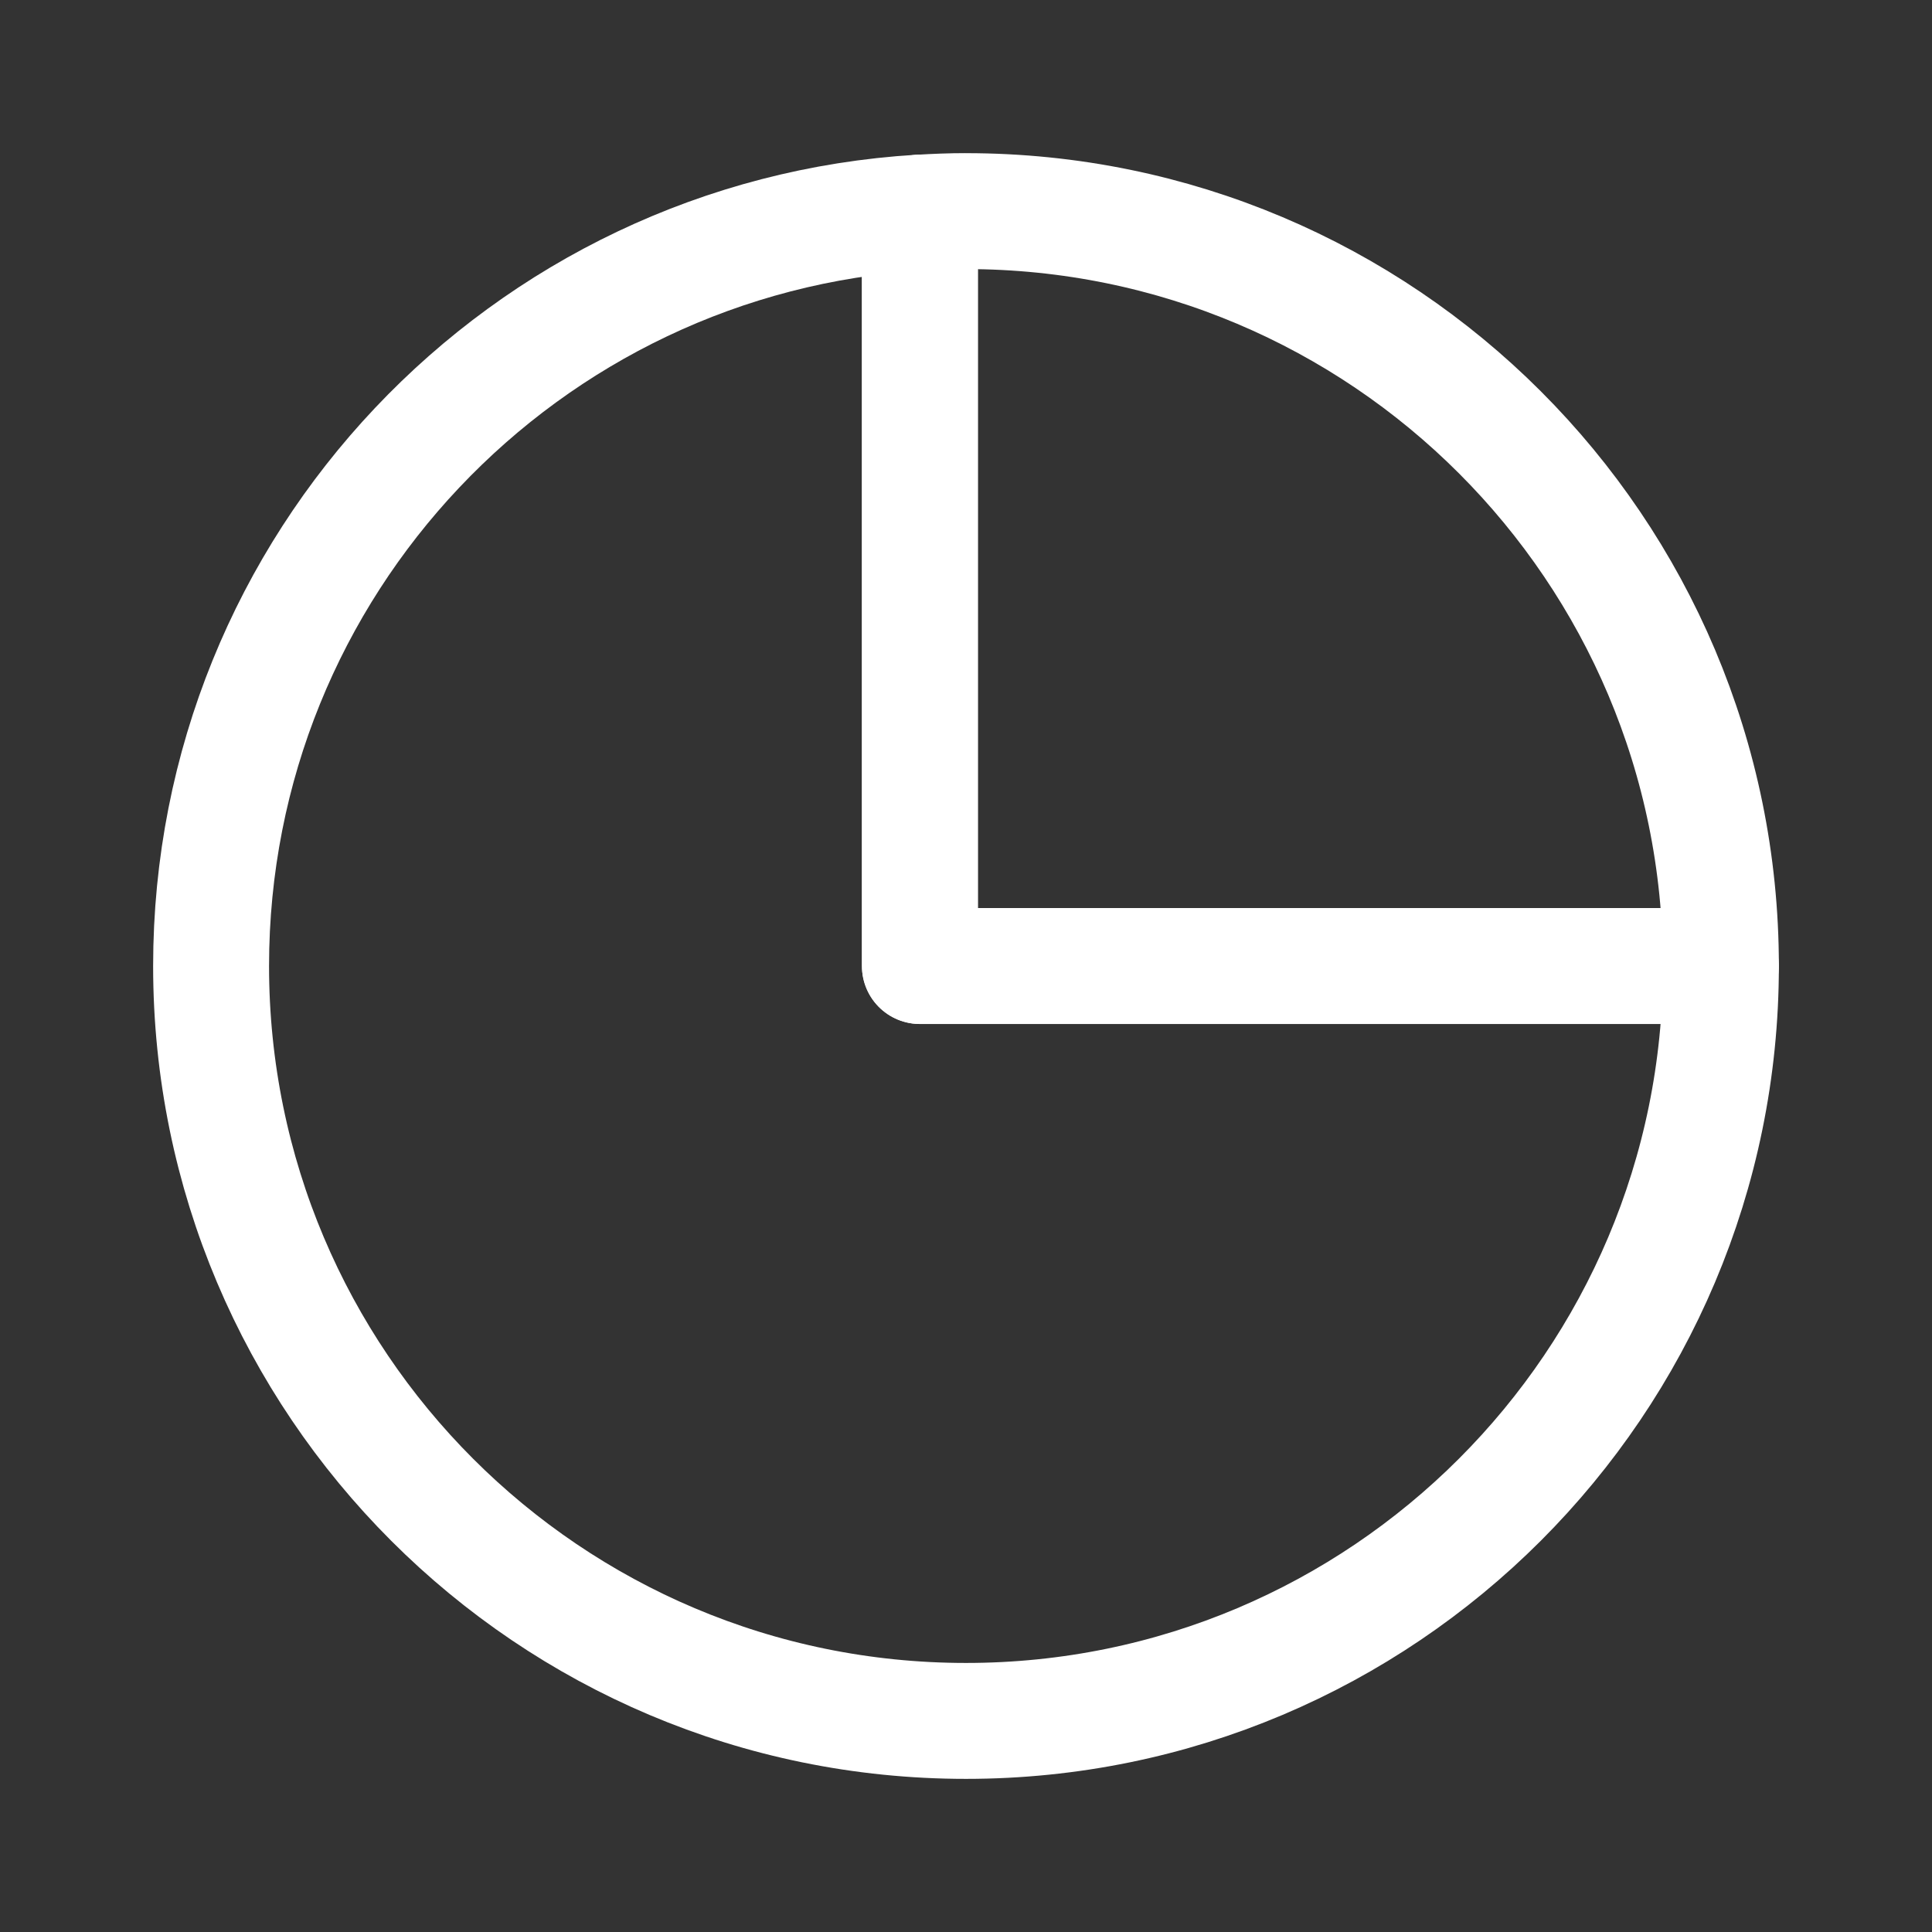 <?xml version="1.0" encoding="UTF-8"?>
<svg xmlns="http://www.w3.org/2000/svg" viewBox="0 0 50 50" stroke-width= "3">
  <rect x="0" y="0" width="50" height="50" fill="#333333" stroke="none"/>
  <path d="m23.807,5.502C13.573,6.119,5.463,14.611,5.463,25c0,10.79,8.747,19.537,19.537,19.537s19.537-8.747,19.537-19.537h-20.73V5.502Z" style="fill: none; stroke: #fff; stroke-linecap: round; stroke-linejoin: round; "/>
  <path d="m25,5.463c-.401,0-.798.016-1.193.04v19.498h20.73c0-10.79-8.747-19.537-19.537-19.537Z" style="fill: none; stroke: #fff; stroke-linecap: round; stroke-linejoin: round; "/>
</svg>